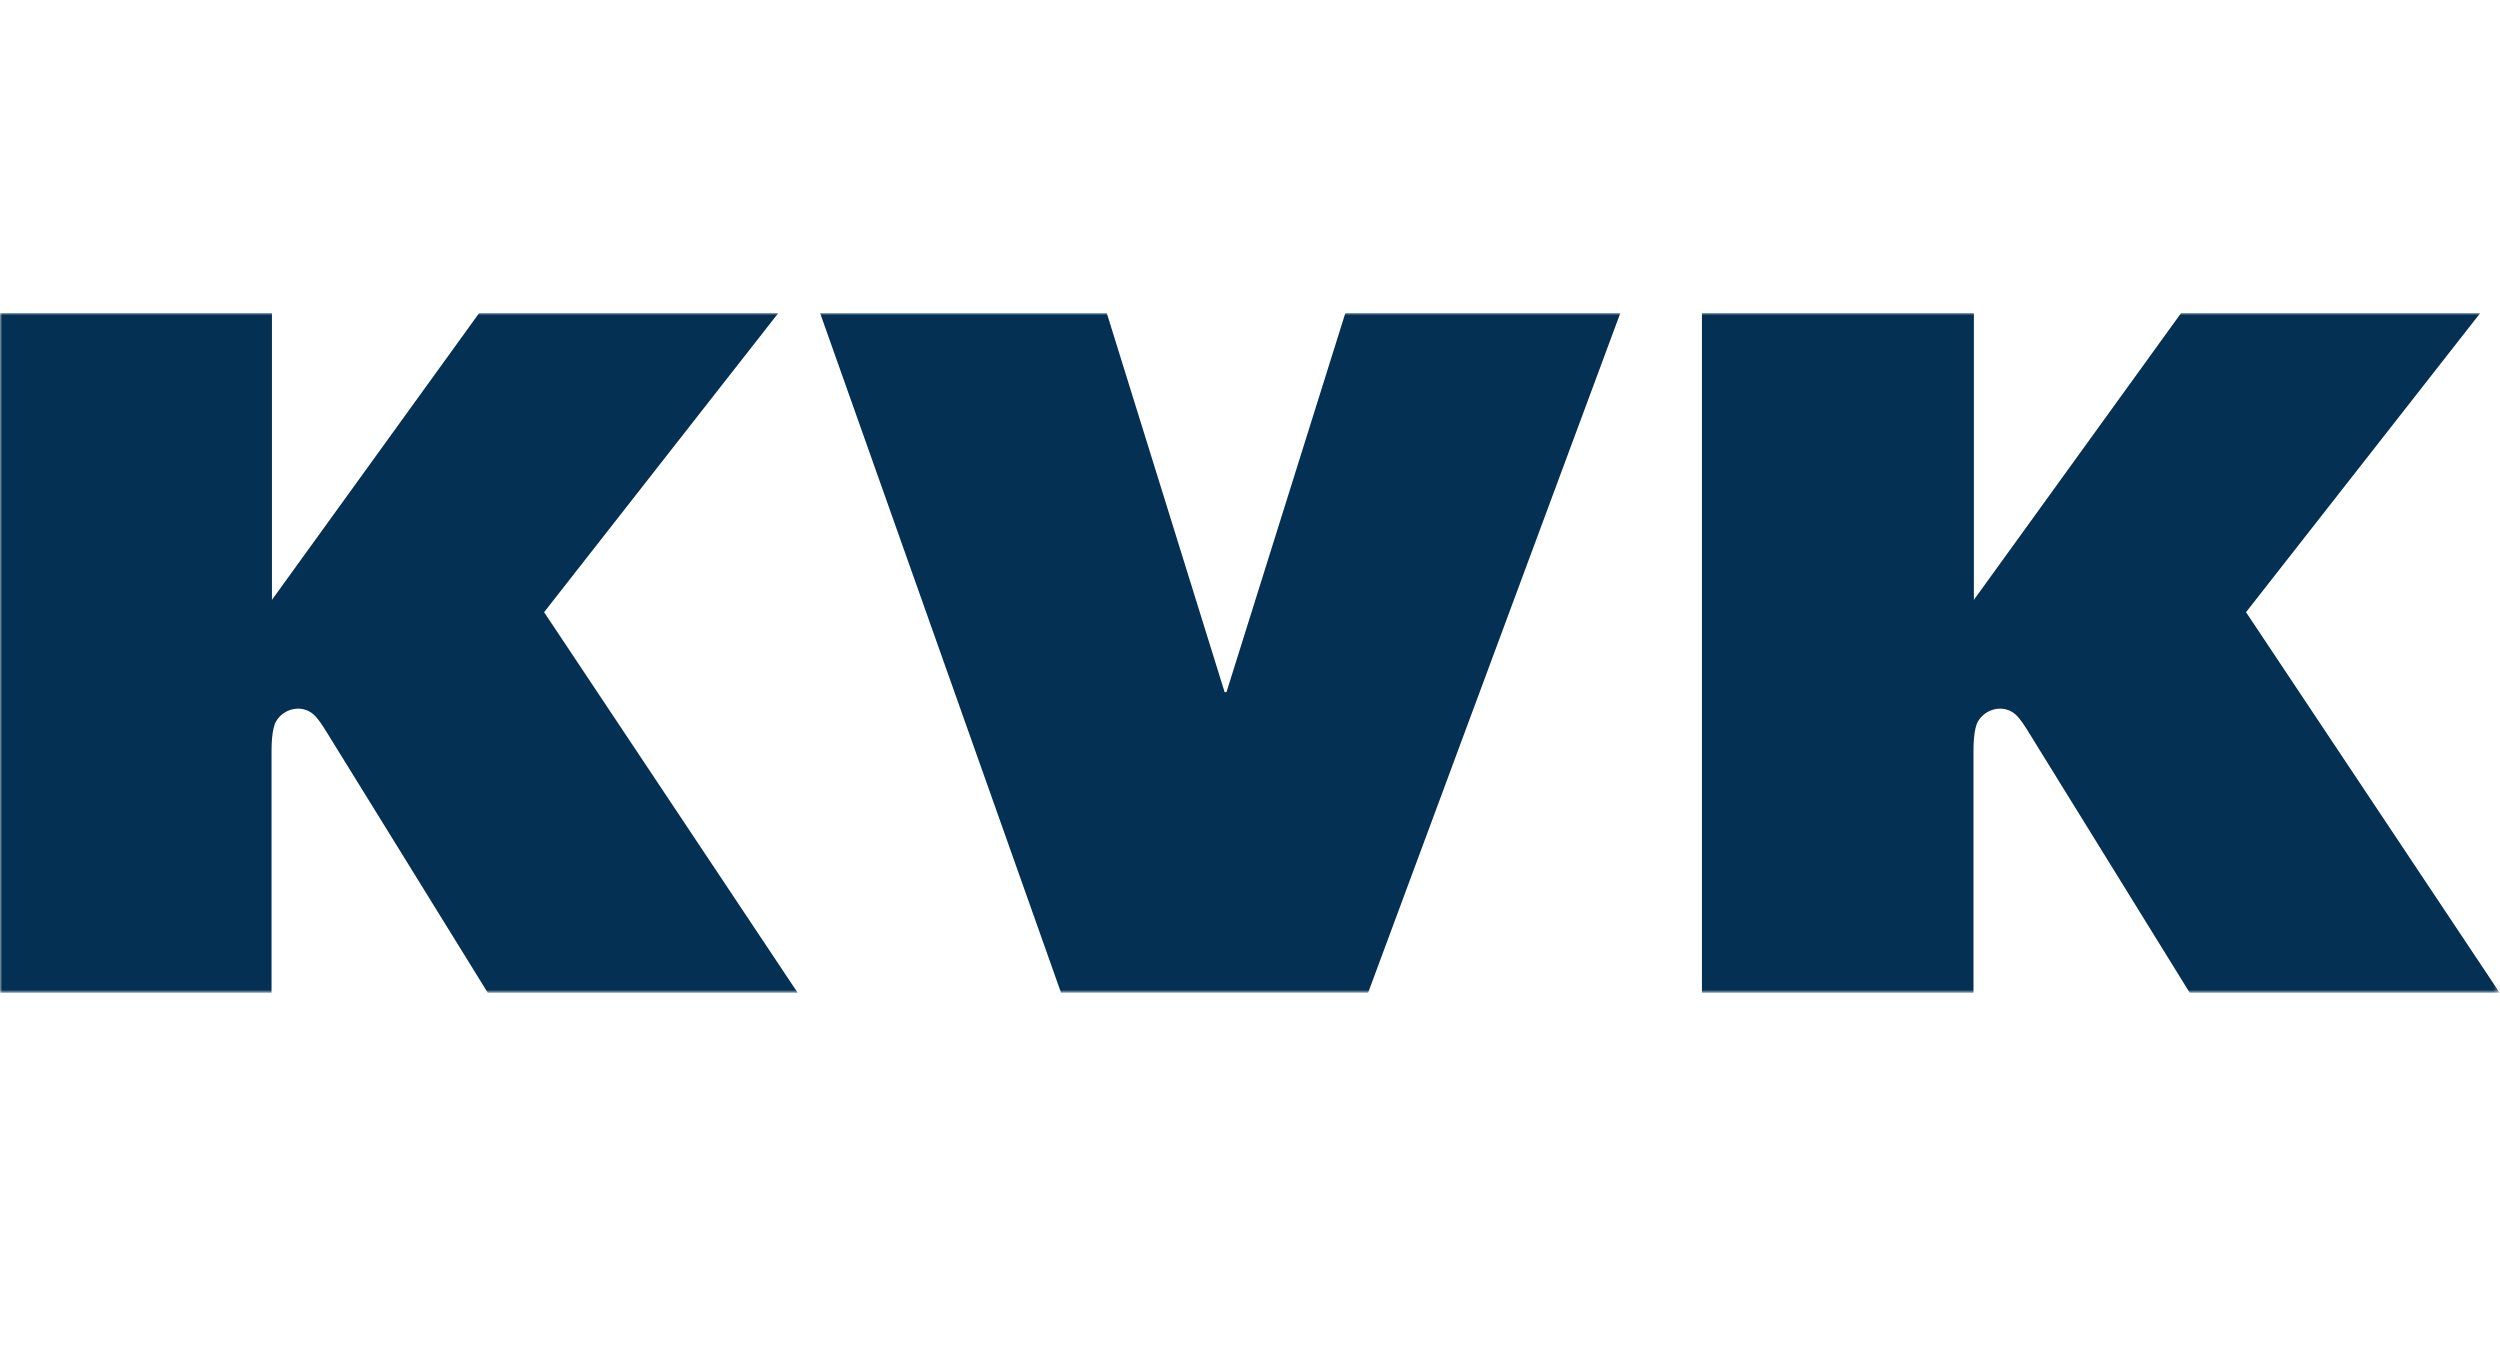 <?xml version="1.0" encoding="UTF-8"?>
<svg width="567px" height="310px" viewBox="0 0 567 310" version="1.1" xmlns="http://www.w3.org/2000/svg" xmlns:xlink="http://www.w3.org/1999/xlink">
    <!-- Generator: Sketch 50.2 (55047) - http://www.bohemiancoding.com/sketch -->
    <title>KVK_logo_OP_svg</title>
    <desc>Created with Sketch.</desc>
    <defs>
        <polygon id="path-1" points="0 71 566.704 71 566.704 225.125 0 225.125"></polygon>
    </defs>
    <g id="KVK_logo_OP_svg" stroke="none" stroke-width="1" fill="none" fill-rule="evenodd">
        <mask id="mask-2" fill="white">
            <use xlink:href="#path-1"></use>
        </mask>
        <g id="Clip-2"></g>
        <path d="M496.636,225.174 L566.923,225.174 L509.401,138.845 L562.523,71 L494.675,71 L447.678,136.046 L447.678,71 L386,71 L386,225.164 L447.587,225.174 L447.587,170.608 C447.587,169.277 447.597,165.388 448.598,163.638 C450.165,160.9 453.749,159.904 456.337,161.465 C457.485,162.158 458.397,163.341 459.754,165.513 L496.636,225.174" id="Fill-1" fill="#043054" mask="url(#mask-2)"></path>
        <polyline id="Fill-3" fill="#043054" mask="url(#mask-2)" points="186 71.013 251.016 71.012 277.748 156.983 278.162 156.983 305.127 71 367.494 71 310.284 225.158 240.646 225.158 186 71.013"></polyline>
        <path d="M110.636,225.174 L180.923,225.174 L123.402,138.845 L176.524,71 L108.675,71 L61.678,136.046 L61.678,71 L0,71 L0,225.164 L61.587,225.174 L61.587,170.607 C61.587,169.275 61.598,165.388 62.599,163.638 C64.165,160.899 67.75,159.903 70.337,161.465 C71.486,162.158 72.397,163.341 73.754,165.512 L110.636,225.174" id="Fill-4" fill="#043054" mask="url(#mask-2)"></path>
    </g>
</svg>